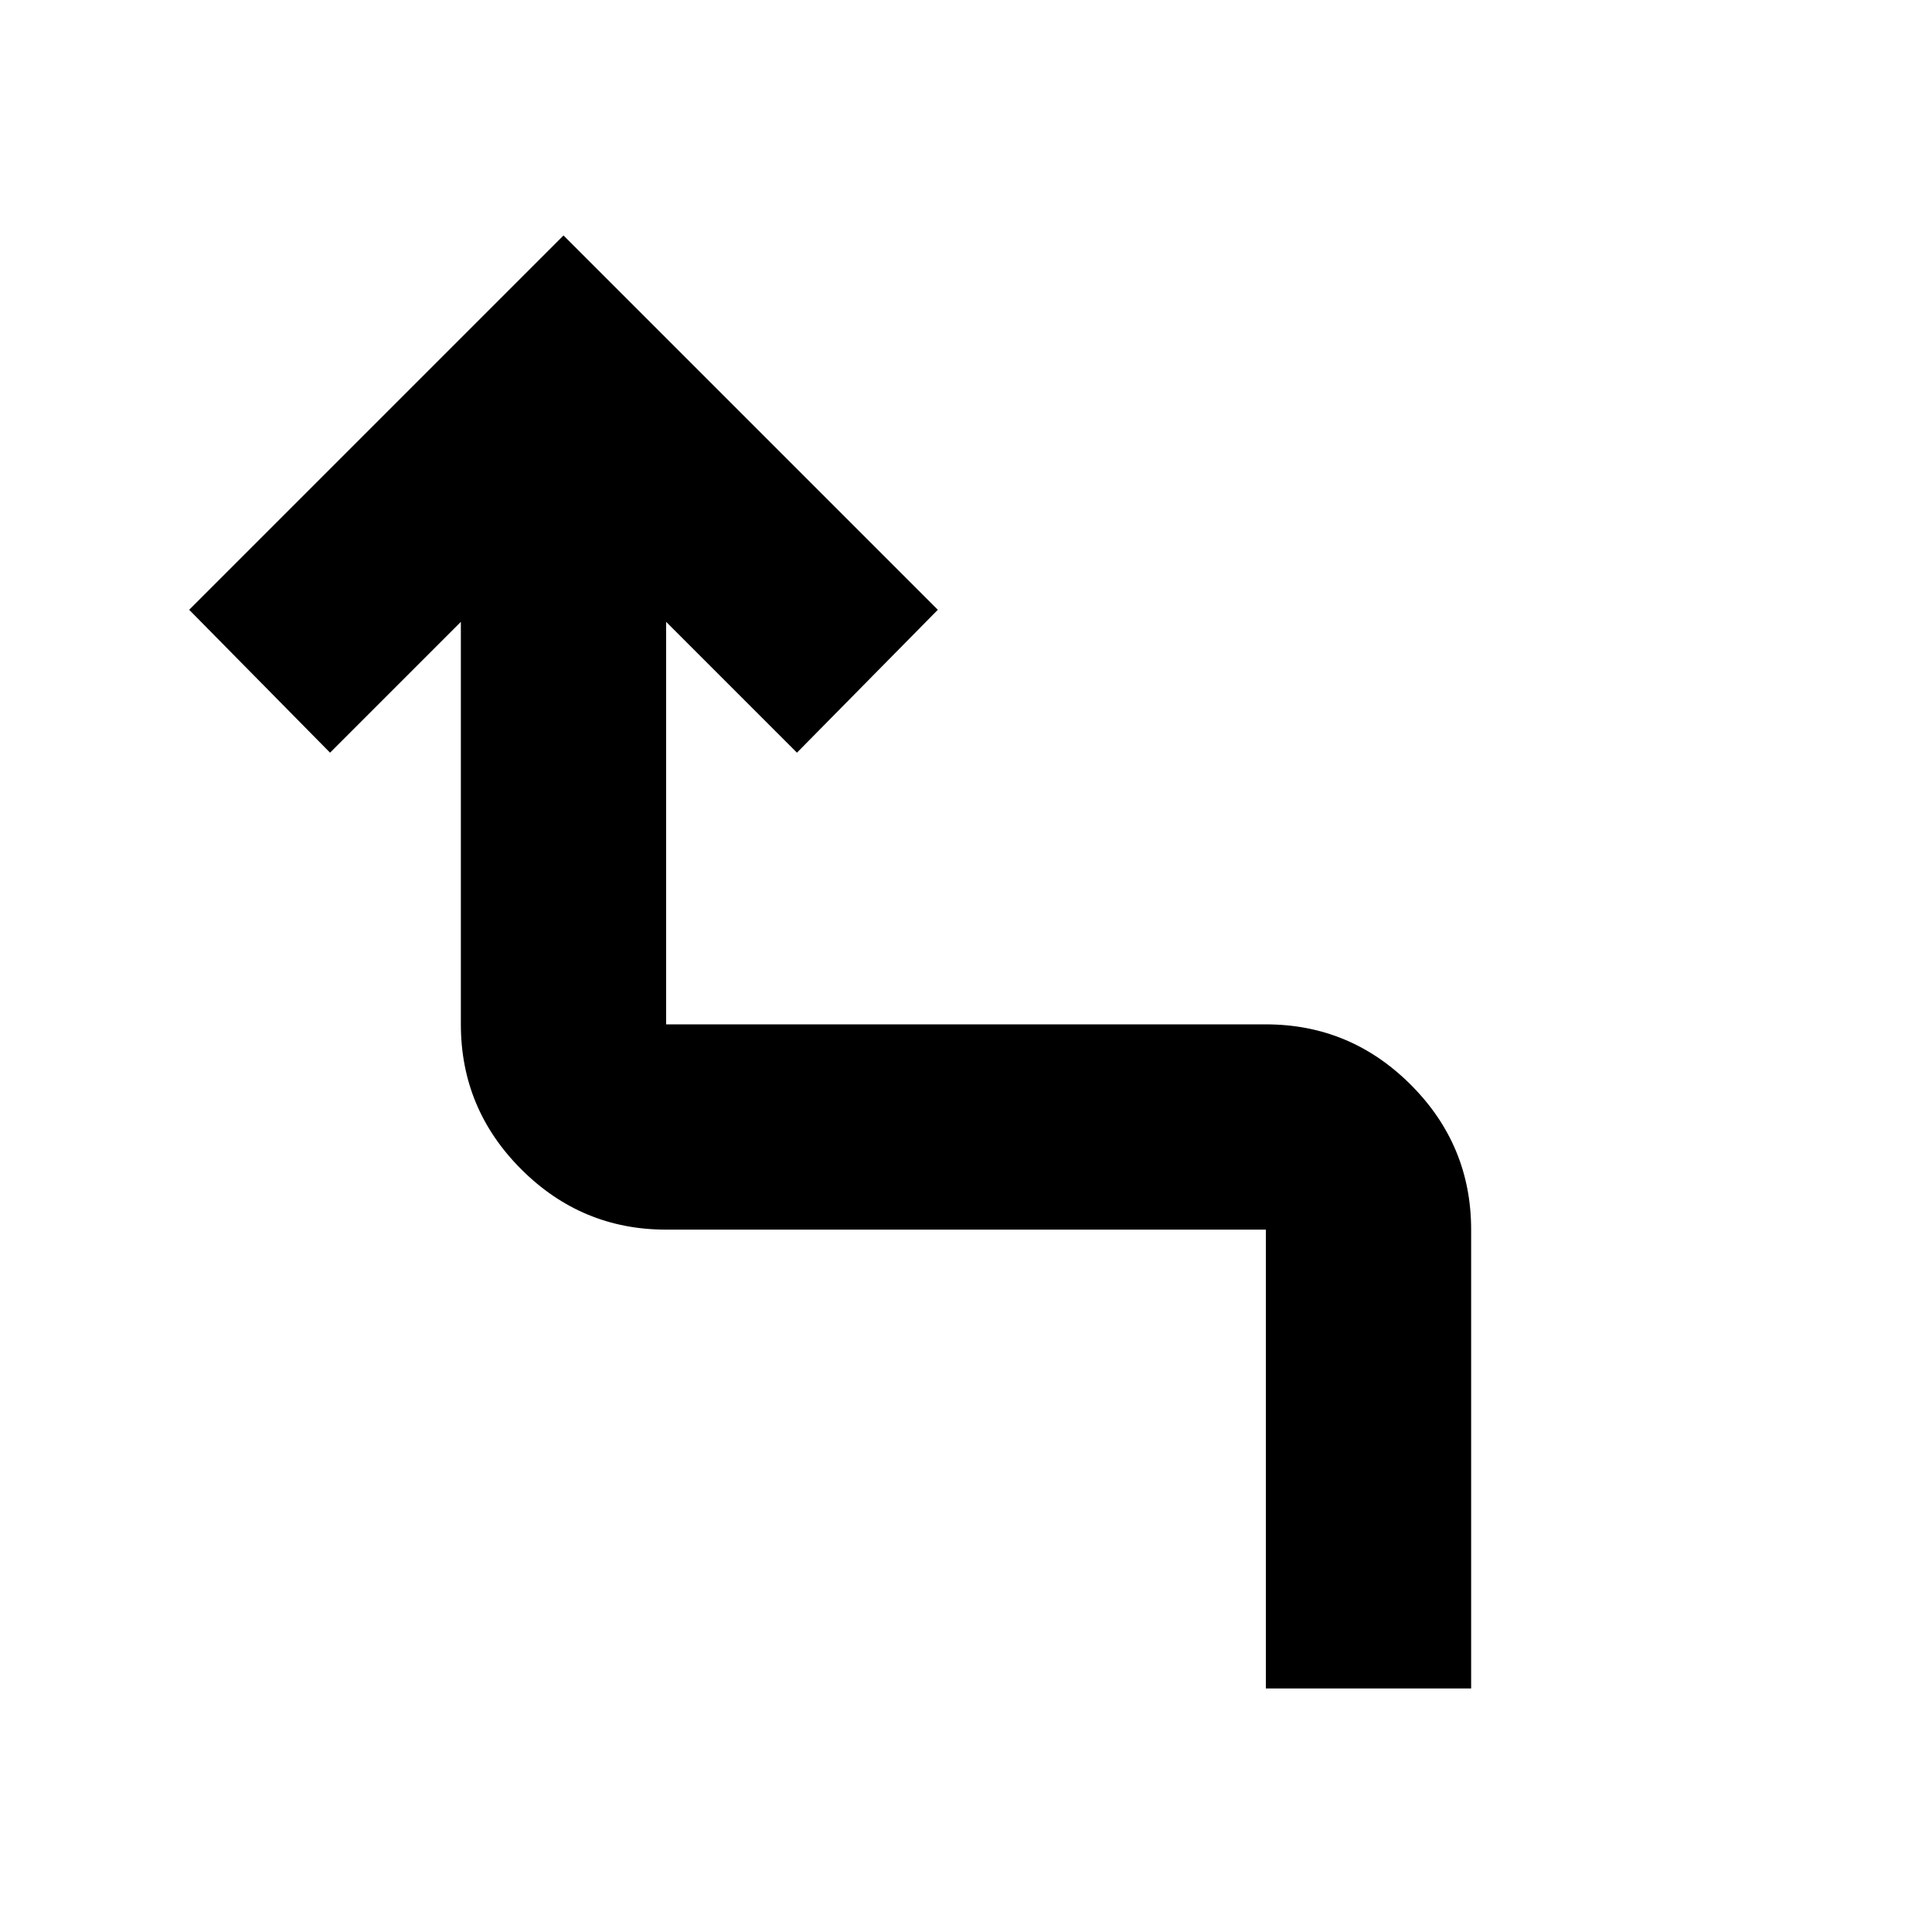 <svg xmlns="http://www.w3.org/2000/svg" height="24" width="24"><path d="M15.725 20.975v-5.7h-7.45q-1.05 0-1.8-.75t-.75-1.8v-5L4.1 9.35 2.35 7.575 7 2.925l4.65 4.65L9.9 9.35 8.275 7.725v5h7.45q1.05 0 1.8.75t.75 1.8v5.7Z"/></svg>